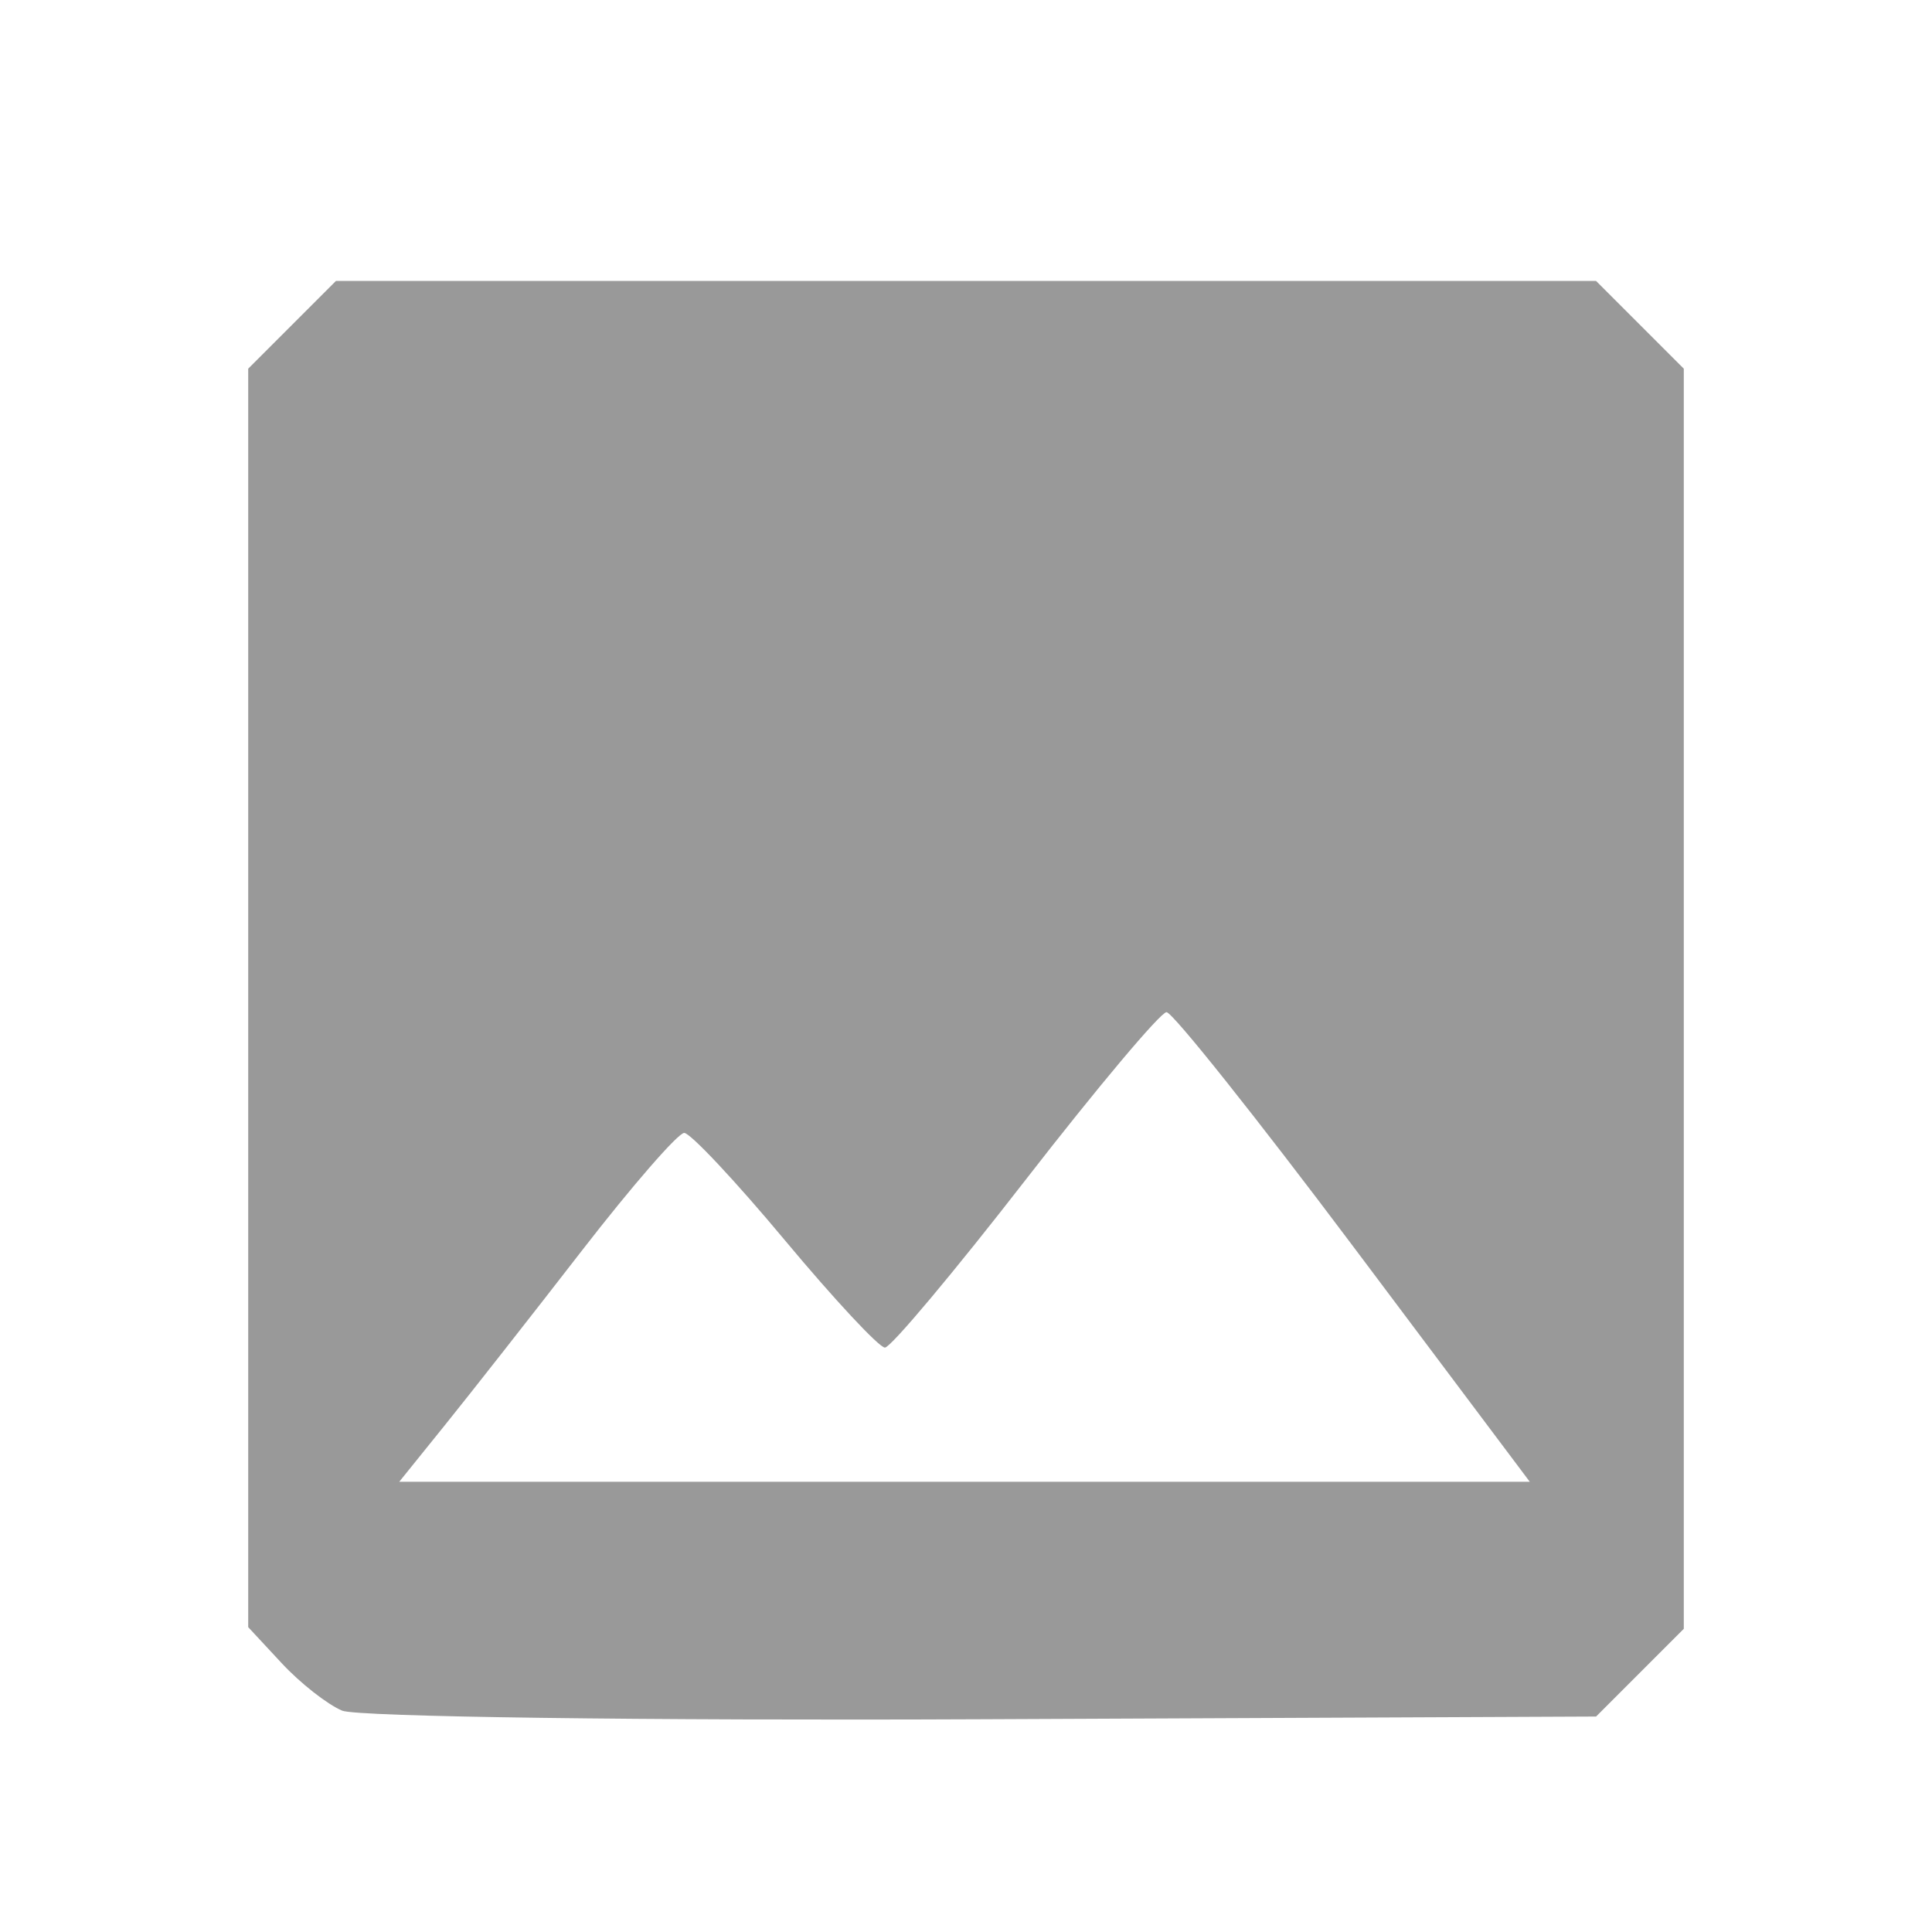 <?xml version="1.0" encoding="UTF-8" standalone="no"?>
<!-- Created with Inkscape (http://www.inkscape.org/) -->

<svg
   xmlns:dc="http://purl.org/dc/elements/1.1/"
   xmlns:cc="http://creativecommons.org/ns#"
   xmlns:rdf="http://www.w3.org/1999/02/22-rdf-syntax-ns#"
   xmlns:svg="http://www.w3.org/2000/svg"
   xmlns="http://www.w3.org/2000/svg"
   xmlns:sodipodi="http://sodipodi.sourceforge.net/DTD/sodipodi-0.dtd"
   xmlns:inkscape="http://www.inkscape.org/namespaces/inkscape"
   version="1.1"
   id="svg2"
   width="192"
   height="192"
   viewBox="0 0 192 192"
   sodipodi:docname="pic.svg"
   inkscape:version="0.92.2 (5c3e80d, 2017-08-06)">
  <defs
     id="defs6" />
  <sodipodi:namedview
     pagecolor="#ffffff"
     bordercolor="#666666"
     borderopacity="1"
     objecttolerance="10"
     gridtolerance="10"
     guidetolerance="10"
     inkscape:pageopacity="0"
     inkscape:pageshadow="2"
     inkscape:window-width="784"
     inkscape:window-height="480"
     id="namedview4"
     showgrid="false"
     inkscape:zoom="1.2291667"
     inkscape:cx="-47.999997"
     inkscape:cy="96.000003"
     inkscape:window-x="57"
     inkscape:window-y="27"
     inkscape:window-maximized="0"
     inkscape:current-layer="svg2" />
  <path
     style="fill:#999999;stroke-width:1.333"
     d="m 34,170.002 c -1.467,-0.618 -4.167,-2.737 -6,-4.71 l -3.333,-3.587 V 99.172 36.639 l 4.359,-4.359 4.359,-4.359 H 96 158.615 l 4.359,4.359 4.359,4.359 v 62.615 62.615 l -4.358,4.359 -4.358,4.359 -60.975,0.269 C 64.106,171.005 35.467,170.62 34,170.002 Z M 134.516,123.921 c -9.631,-12.833 -17.995,-23.333 -18.587,-23.333 -0.592,0 -6.895,7.5 -14.008,16.667 -7.112,9.167 -13.402,16.667 -13.978,16.667 -0.575,0 -5.05,-4.8 -9.943,-10.667 -4.893,-5.867 -9.395,-10.667 -10.004,-10.667 -0.609,0 -5.174,5.25 -10.145,11.667 -4.97,6.417 -11.092,14.217 -13.605,17.333 l -4.568,5.667 h 56.174 56.174 z"
     id="path817"
     inkscape:connector-curvature="0" />
</svg>
